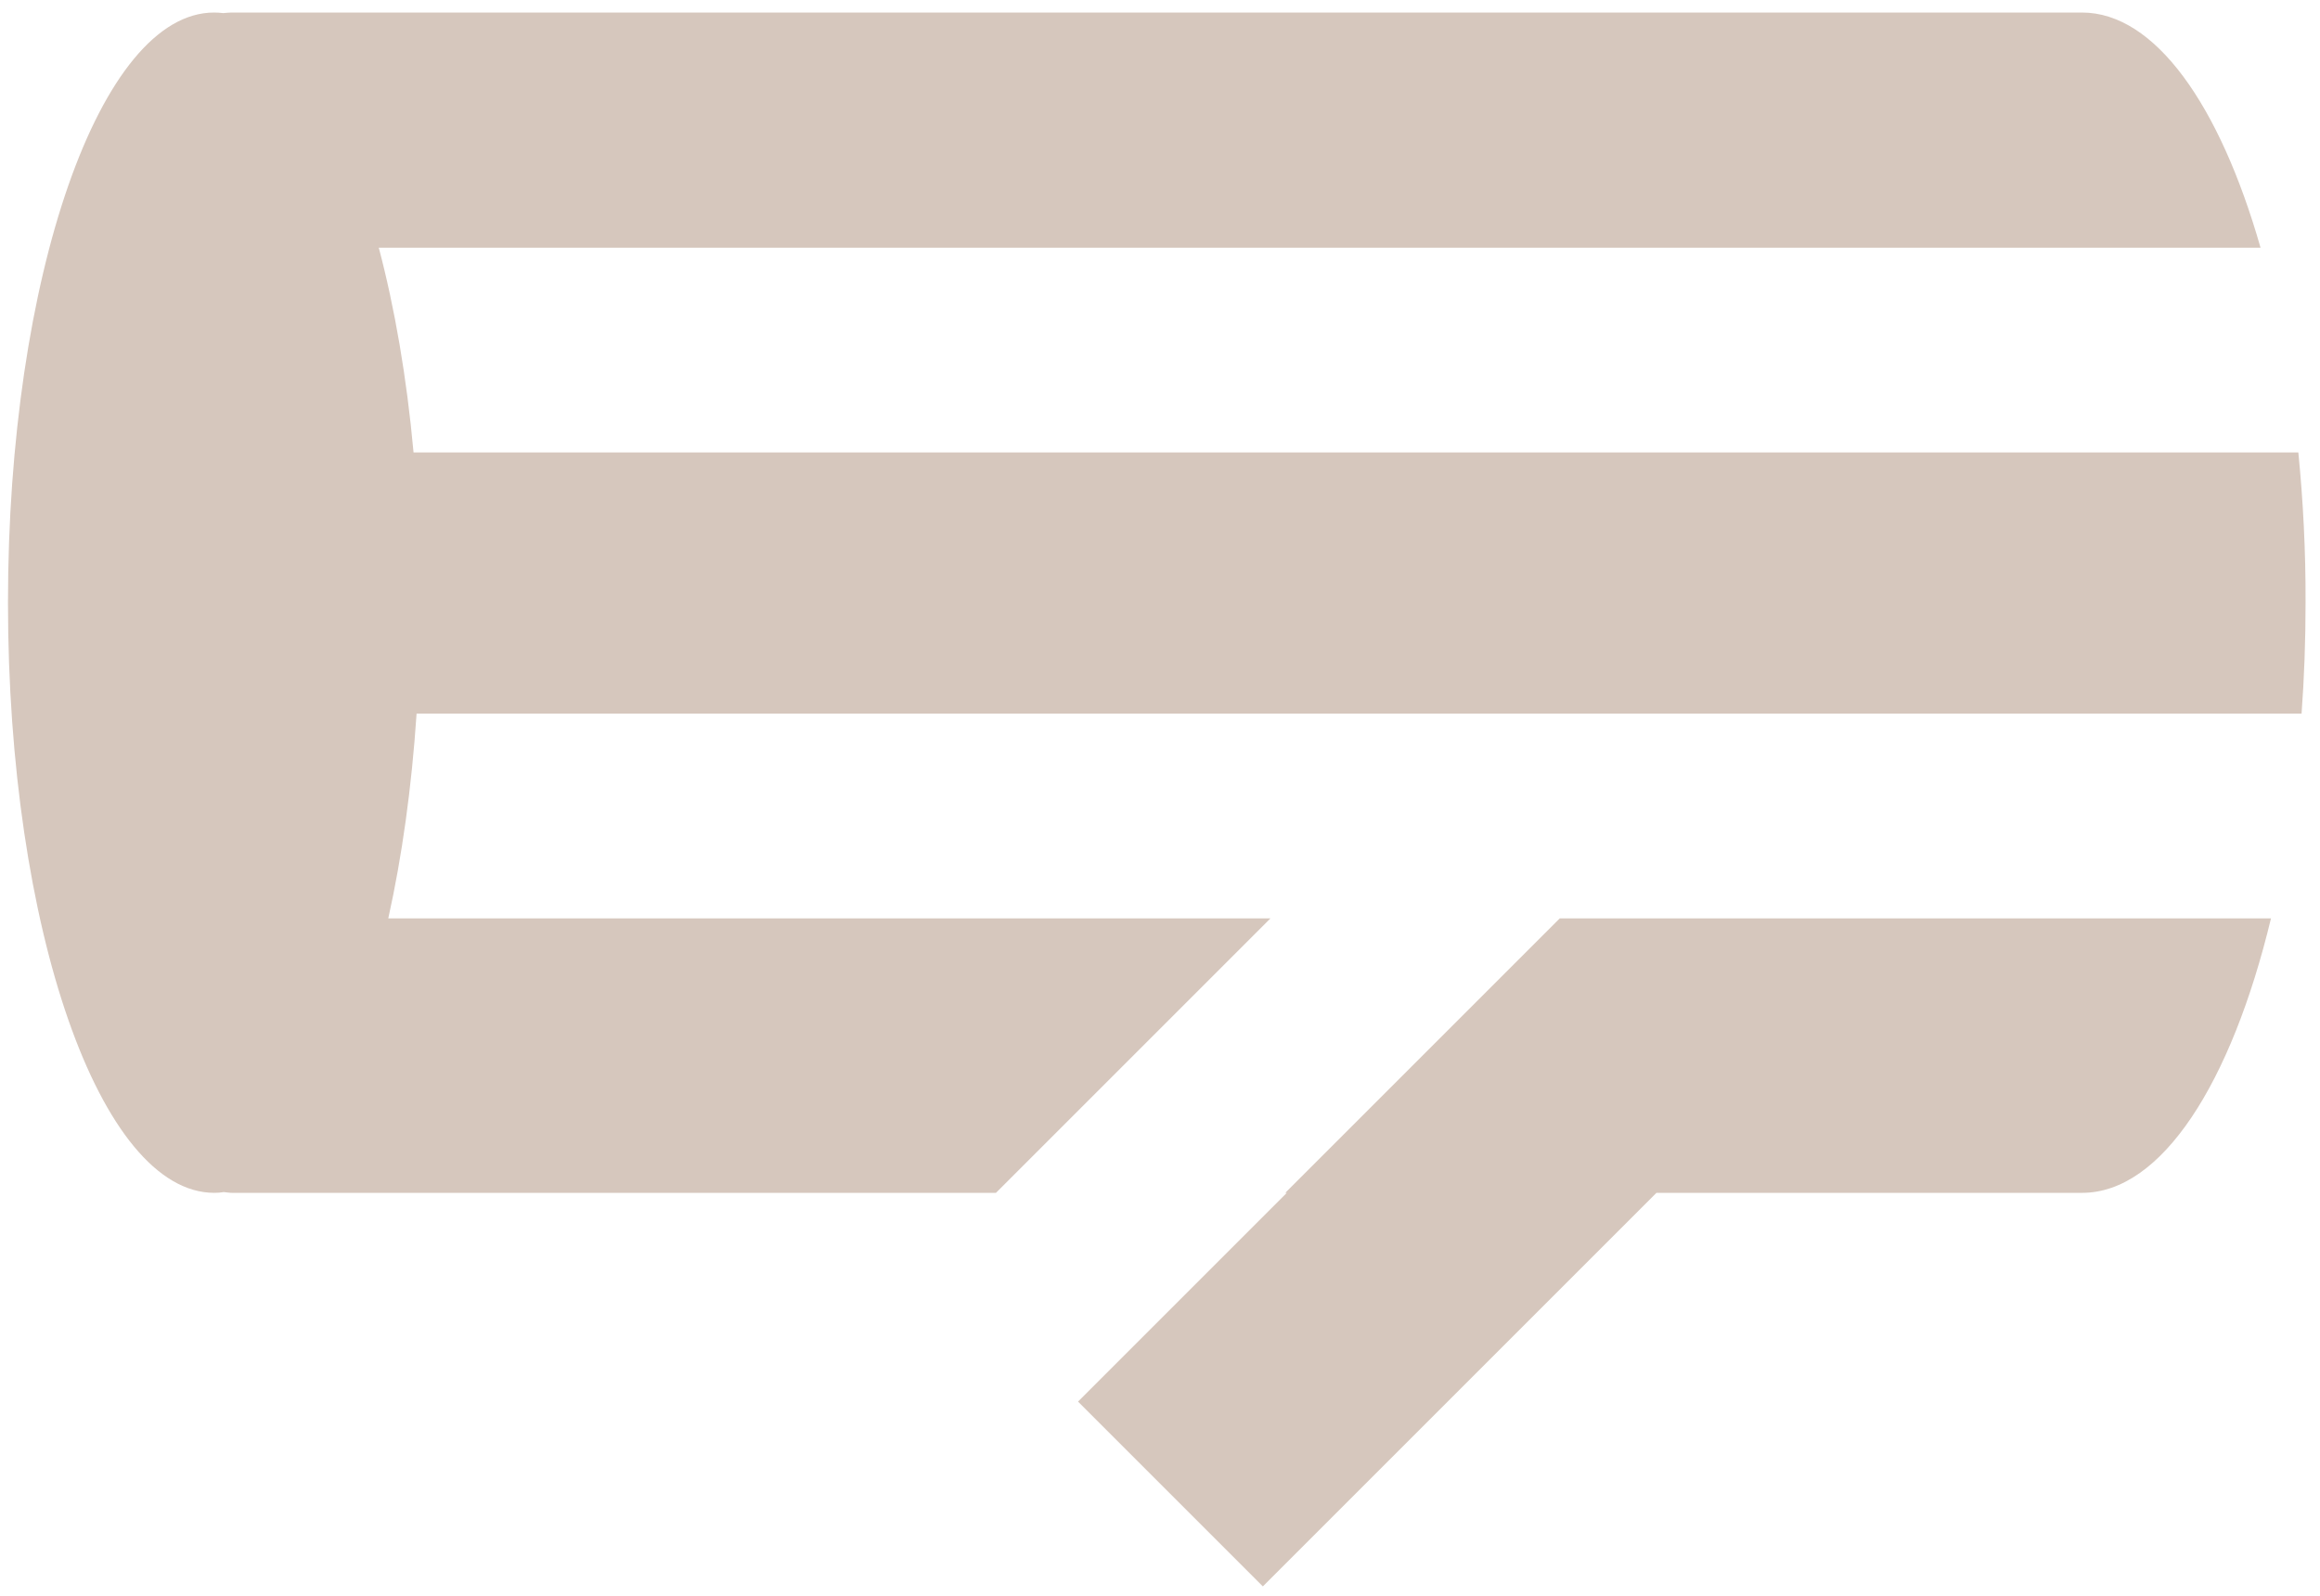<?xml version="1.0" encoding="utf-8"?>
<!-- Generator: Adobe Illustrator 27.2.0, SVG Export Plug-In . SVG Version: 6.00 Build 0)  -->
<svg version="1.1" id="Layer_1" xmlns="http://www.w3.org/2000/svg" xmlns:xlink="http://www.w3.org/1999/xlink" x="0px" y="0px"
	 viewBox="0 0 122.13 84.04" style="enable-background:new 0 0 122.13 84.04;" xml:space="preserve">
<style type="text/css">
	.st0{fill:#D6C7BD;}
</style>
<g>
	<g>
		<path class="st0" d="M120.99,23.82H21.77c-0.36-3.96-0.99-7.6-1.83-10.78h99.06c-2.15-7.52-5.56-12.38-9.4-12.38H12.19
			c-0.15,0-0.29,0.02-0.44,0.03c-0.16-0.02-0.32-0.03-0.48-0.03c-5.99,0-10.85,13.91-10.85,31.07S5.28,62.8,11.28,62.8
			c0.17,0,0.33-0.01,0.5-0.04c0.14,0.01,0.28,0.04,0.42,0.04h40.23l14.45-14.45H20.44c0.72-3.24,1.23-6.88,1.49-10.78h99.23
			c0.14-1.89,0.21-3.85,0.21-5.85C121.38,29,121.24,26.35,120.99,23.82z"/>
	</g>
	<g>
		<path class="st0" d="M67.66,62.8h0.08L56.75,73.79l9.73,9.73L87.2,62.8h22.41c4.18,0,7.85-5.77,9.94-14.45H82.11L67.66,62.8z"/>
	</g>
</g>
</svg>
